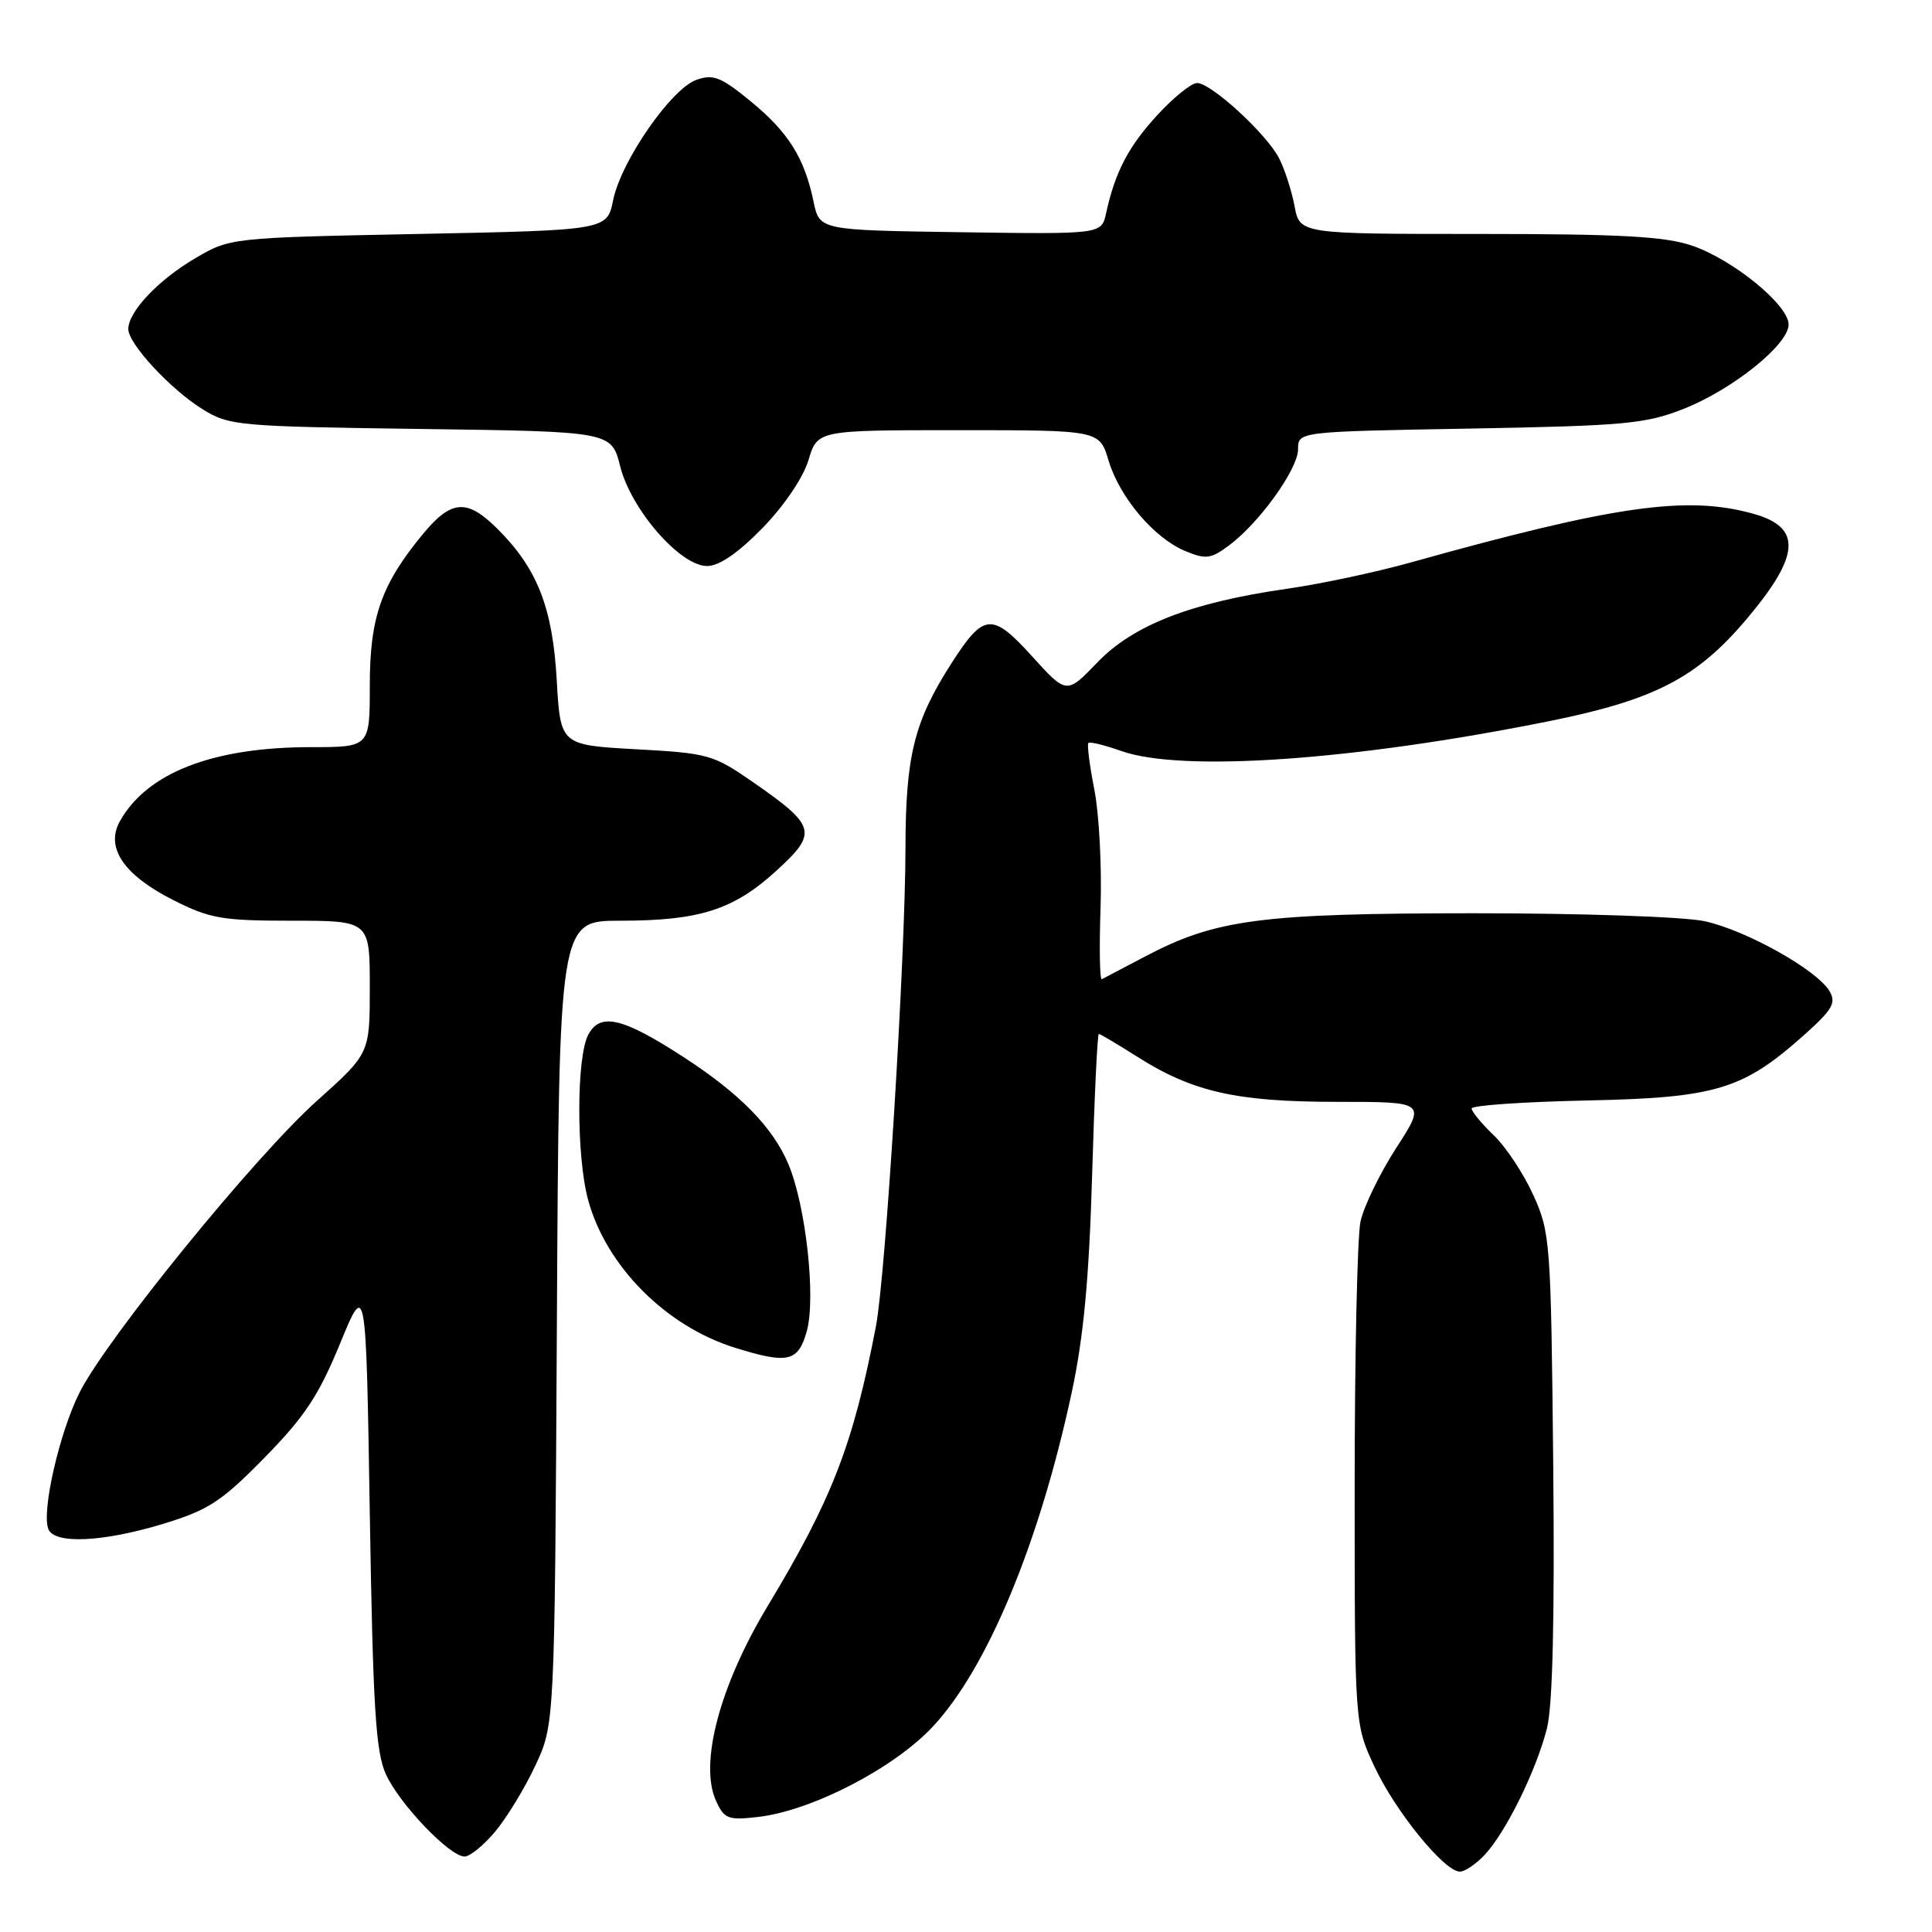 <?xml version="1.0" encoding="UTF-8" standalone="no"?>
<!DOCTYPE svg PUBLIC "-//W3C//DTD SVG 1.1//EN" "http://www.w3.org/Graphics/SVG/1.1/DTD/svg11.dtd" >
<svg xmlns="http://www.w3.org/2000/svg" xmlns:xlink="http://www.w3.org/1999/xlink" version="1.1" viewBox="0 0 256 256">
 <g >
 <path fill="currentColor"
d=" M 196.75 245.75 C 199.56 242.74 203.59 234.54 204.98 229.00 C 205.74 226.00 206.01 214.36 205.81 194.00 C 205.51 164.56 205.42 163.32 203.18 158.37 C 201.90 155.54 199.54 151.97 197.93 150.43 C 196.32 148.89 195.00 147.29 195.00 146.88 C 195.00 146.47 201.86 146.00 210.25 145.82 C 227.45 145.46 230.96 144.39 239.19 137.02 C 242.81 133.77 243.33 132.87 242.42 131.33 C 240.74 128.50 231.33 123.24 225.85 122.06 C 223.08 121.47 209.60 121.01 195.20 121.01 C 167.03 121.03 161.09 121.81 151.73 126.74 C 148.85 128.25 146.28 129.60 146.00 129.75 C 145.72 129.89 145.65 125.62 145.83 120.25 C 146.01 114.89 145.64 107.87 145.01 104.65 C 144.38 101.44 144.02 98.64 144.22 98.45 C 144.42 98.25 146.36 98.73 148.54 99.50 C 156.57 102.36 179.38 100.77 205.26 95.56 C 219.24 92.74 224.85 89.84 231.45 82.01 C 238.57 73.58 238.79 69.87 232.31 68.07 C 223.49 65.62 213.99 66.97 187.00 74.51 C 182.32 75.82 174.90 77.40 170.50 78.02 C 157.86 79.83 150.18 82.81 145.42 87.76 C 141.33 92.01 141.33 92.01 136.78 86.99 C 131.45 81.11 130.36 81.20 126.08 87.88 C 121.13 95.60 120.00 100.12 119.98 112.38 C 119.96 126.92 117.36 169.03 116.06 175.77 C 113.04 191.46 110.25 198.65 101.75 212.76 C 95.37 223.34 92.62 233.68 94.88 238.63 C 95.96 241.01 96.48 241.21 100.41 240.76 C 107.50 239.96 118.42 234.33 123.59 228.80 C 130.82 221.07 137.74 204.44 142.01 184.50 C 143.58 177.21 144.31 169.42 144.71 155.75 C 145.01 145.44 145.41 137.00 145.60 137.00 C 145.78 137.00 148.08 138.37 150.72 140.04 C 158.05 144.69 163.87 146.00 177.16 146.00 C 188.96 146.00 188.96 146.00 185.00 152.12 C 182.83 155.49 180.70 159.87 180.27 161.87 C 179.85 163.87 179.50 179.68 179.50 197.00 C 179.50 228.50 179.50 228.50 182.14 234.12 C 184.91 240.04 191.39 248.00 193.44 248.00 C 194.11 248.00 195.60 246.99 196.75 245.75 Z  M 65.57 242.75 C 67.08 240.96 69.49 237.03 70.91 234.00 C 73.50 228.50 73.50 228.50 73.79 175.25 C 74.08 122.00 74.08 122.00 82.18 122.00 C 92.69 122.00 97.20 120.56 102.87 115.38 C 108.39 110.34 108.16 109.46 99.81 103.66 C 94.52 99.99 93.87 99.80 84.27 99.28 C 74.26 98.72 74.26 98.72 73.77 90.09 C 73.22 80.51 71.21 75.37 65.96 70.12 C 61.90 66.05 59.82 66.19 56.05 70.75 C 50.53 77.43 49.00 81.78 49.00 90.82 C 49.00 99.00 49.00 99.00 41.22 99.00 C 28.21 99.00 19.47 102.39 15.88 108.83 C 13.94 112.31 16.39 115.94 22.93 119.25 C 27.81 121.72 29.40 122.00 38.68 122.00 C 49.00 122.00 49.00 122.00 49.00 130.80 C 49.00 139.59 49.00 139.59 42.00 145.86 C 33.80 153.20 14.19 177.29 10.55 184.50 C 7.89 189.77 5.49 200.23 6.40 202.60 C 7.18 204.64 13.63 204.35 21.64 201.91 C 27.62 200.09 29.34 198.97 35.04 193.16 C 40.35 187.75 42.23 184.91 45.04 178.08 C 48.50 169.66 48.50 169.66 49.00 200.58 C 49.42 226.27 49.78 232.11 51.13 235.09 C 52.93 239.04 59.58 246.00 61.56 246.00 C 62.26 246.00 64.06 244.54 65.57 242.75 Z  M 106.91 176.36 C 108.12 171.96 106.79 159.82 104.48 154.29 C 102.44 149.40 98.05 144.91 90.53 140.04 C 82.47 134.82 79.54 134.13 77.95 137.10 C 76.37 140.04 76.36 153.23 77.93 159.00 C 80.31 167.75 88.20 175.71 97.35 178.57 C 104.41 180.78 105.78 180.46 106.91 176.36 Z  M 101.04 69.96 C 103.91 67.01 106.43 63.29 107.13 60.96 C 108.32 57.00 108.32 57.00 127.00 57.00 C 145.68 57.00 145.68 57.00 146.89 61.02 C 148.36 65.92 152.93 71.31 157.06 73.02 C 159.76 74.14 160.45 74.06 162.81 72.30 C 166.86 69.31 172.00 62.15 172.00 59.52 C 172.00 57.19 172.00 57.19 194.75 56.79 C 215.26 56.42 218.05 56.17 223.08 54.18 C 229.57 51.62 237.00 45.66 237.00 43.00 C 237.00 40.41 229.65 34.41 224.21 32.55 C 220.58 31.32 214.75 31.00 195.93 31.00 C 172.22 31.00 172.22 31.00 171.53 27.28 C 171.14 25.24 170.22 22.39 169.48 20.96 C 167.81 17.72 160.48 11.00 158.62 11.00 C 157.87 11.00 155.50 12.91 153.35 15.25 C 149.51 19.43 147.76 22.78 146.56 28.27 C 145.95 31.04 145.95 31.04 127.27 30.77 C 108.59 30.50 108.59 30.50 107.80 26.72 C 106.60 20.92 104.46 17.51 99.45 13.41 C 95.54 10.20 94.50 9.79 92.28 10.58 C 88.93 11.77 82.30 21.35 81.25 26.50 C 80.44 30.50 80.44 30.50 55.47 31.00 C 30.50 31.50 30.50 31.50 25.82 34.25 C 20.96 37.11 17.00 41.31 17.00 43.60 C 17.00 45.55 22.57 51.57 26.82 54.21 C 30.36 56.41 31.48 56.51 55.76 56.84 C 81.02 57.18 81.02 57.18 82.18 61.80 C 83.63 67.54 90.13 75.00 93.69 75.00 C 95.30 75.00 97.79 73.29 101.04 69.96 Z "/>
</g>
</svg>